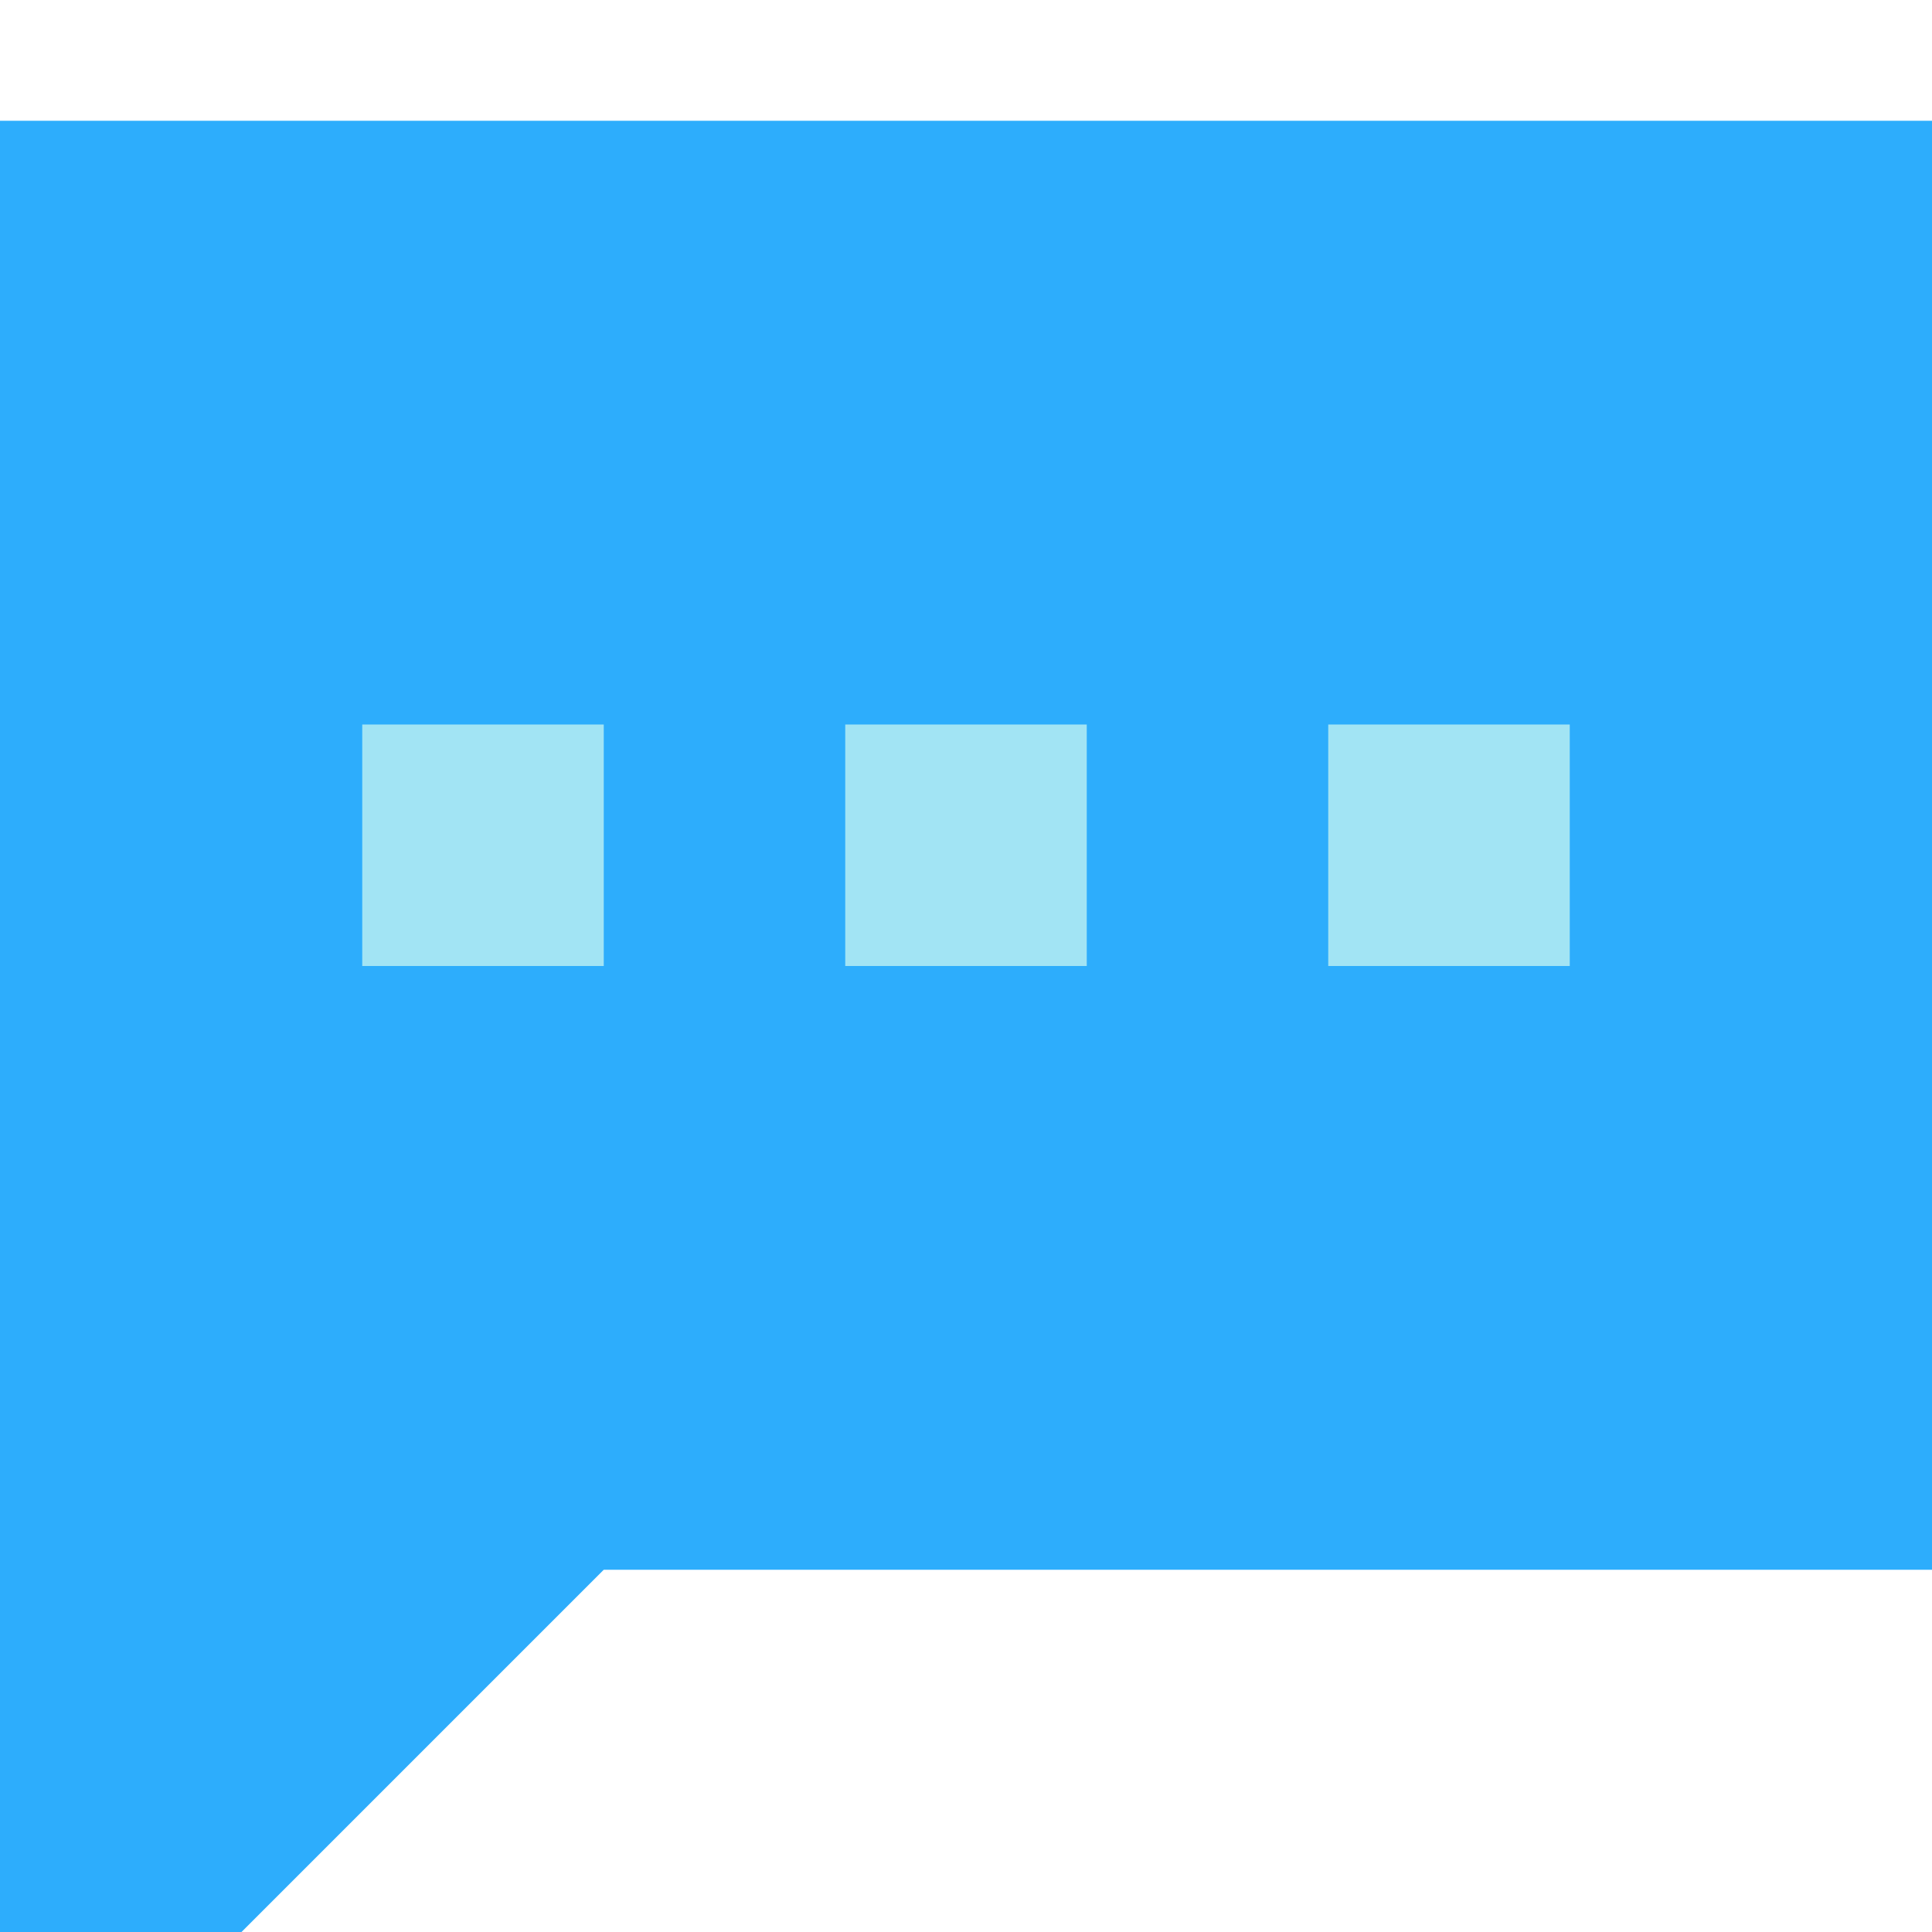<svg xmlns="http://www.w3.org/2000/svg" viewBox="0 0 16 16" width="16px" height="16px" baseProfile="basic">
  <polygon fill="#2dadfc" points="0,1 0,16 2,16 5,13 16,13 16,1" />
  <rect width="2" height="2" x="7" y="6" fill="#a2e4f4" />
  <rect width="2" height="2" x="11" y="6" fill="#a2e4f4" />
  <rect width="2" height="2" x="3" y="6" fill="#a2e4f4" />
</svg>